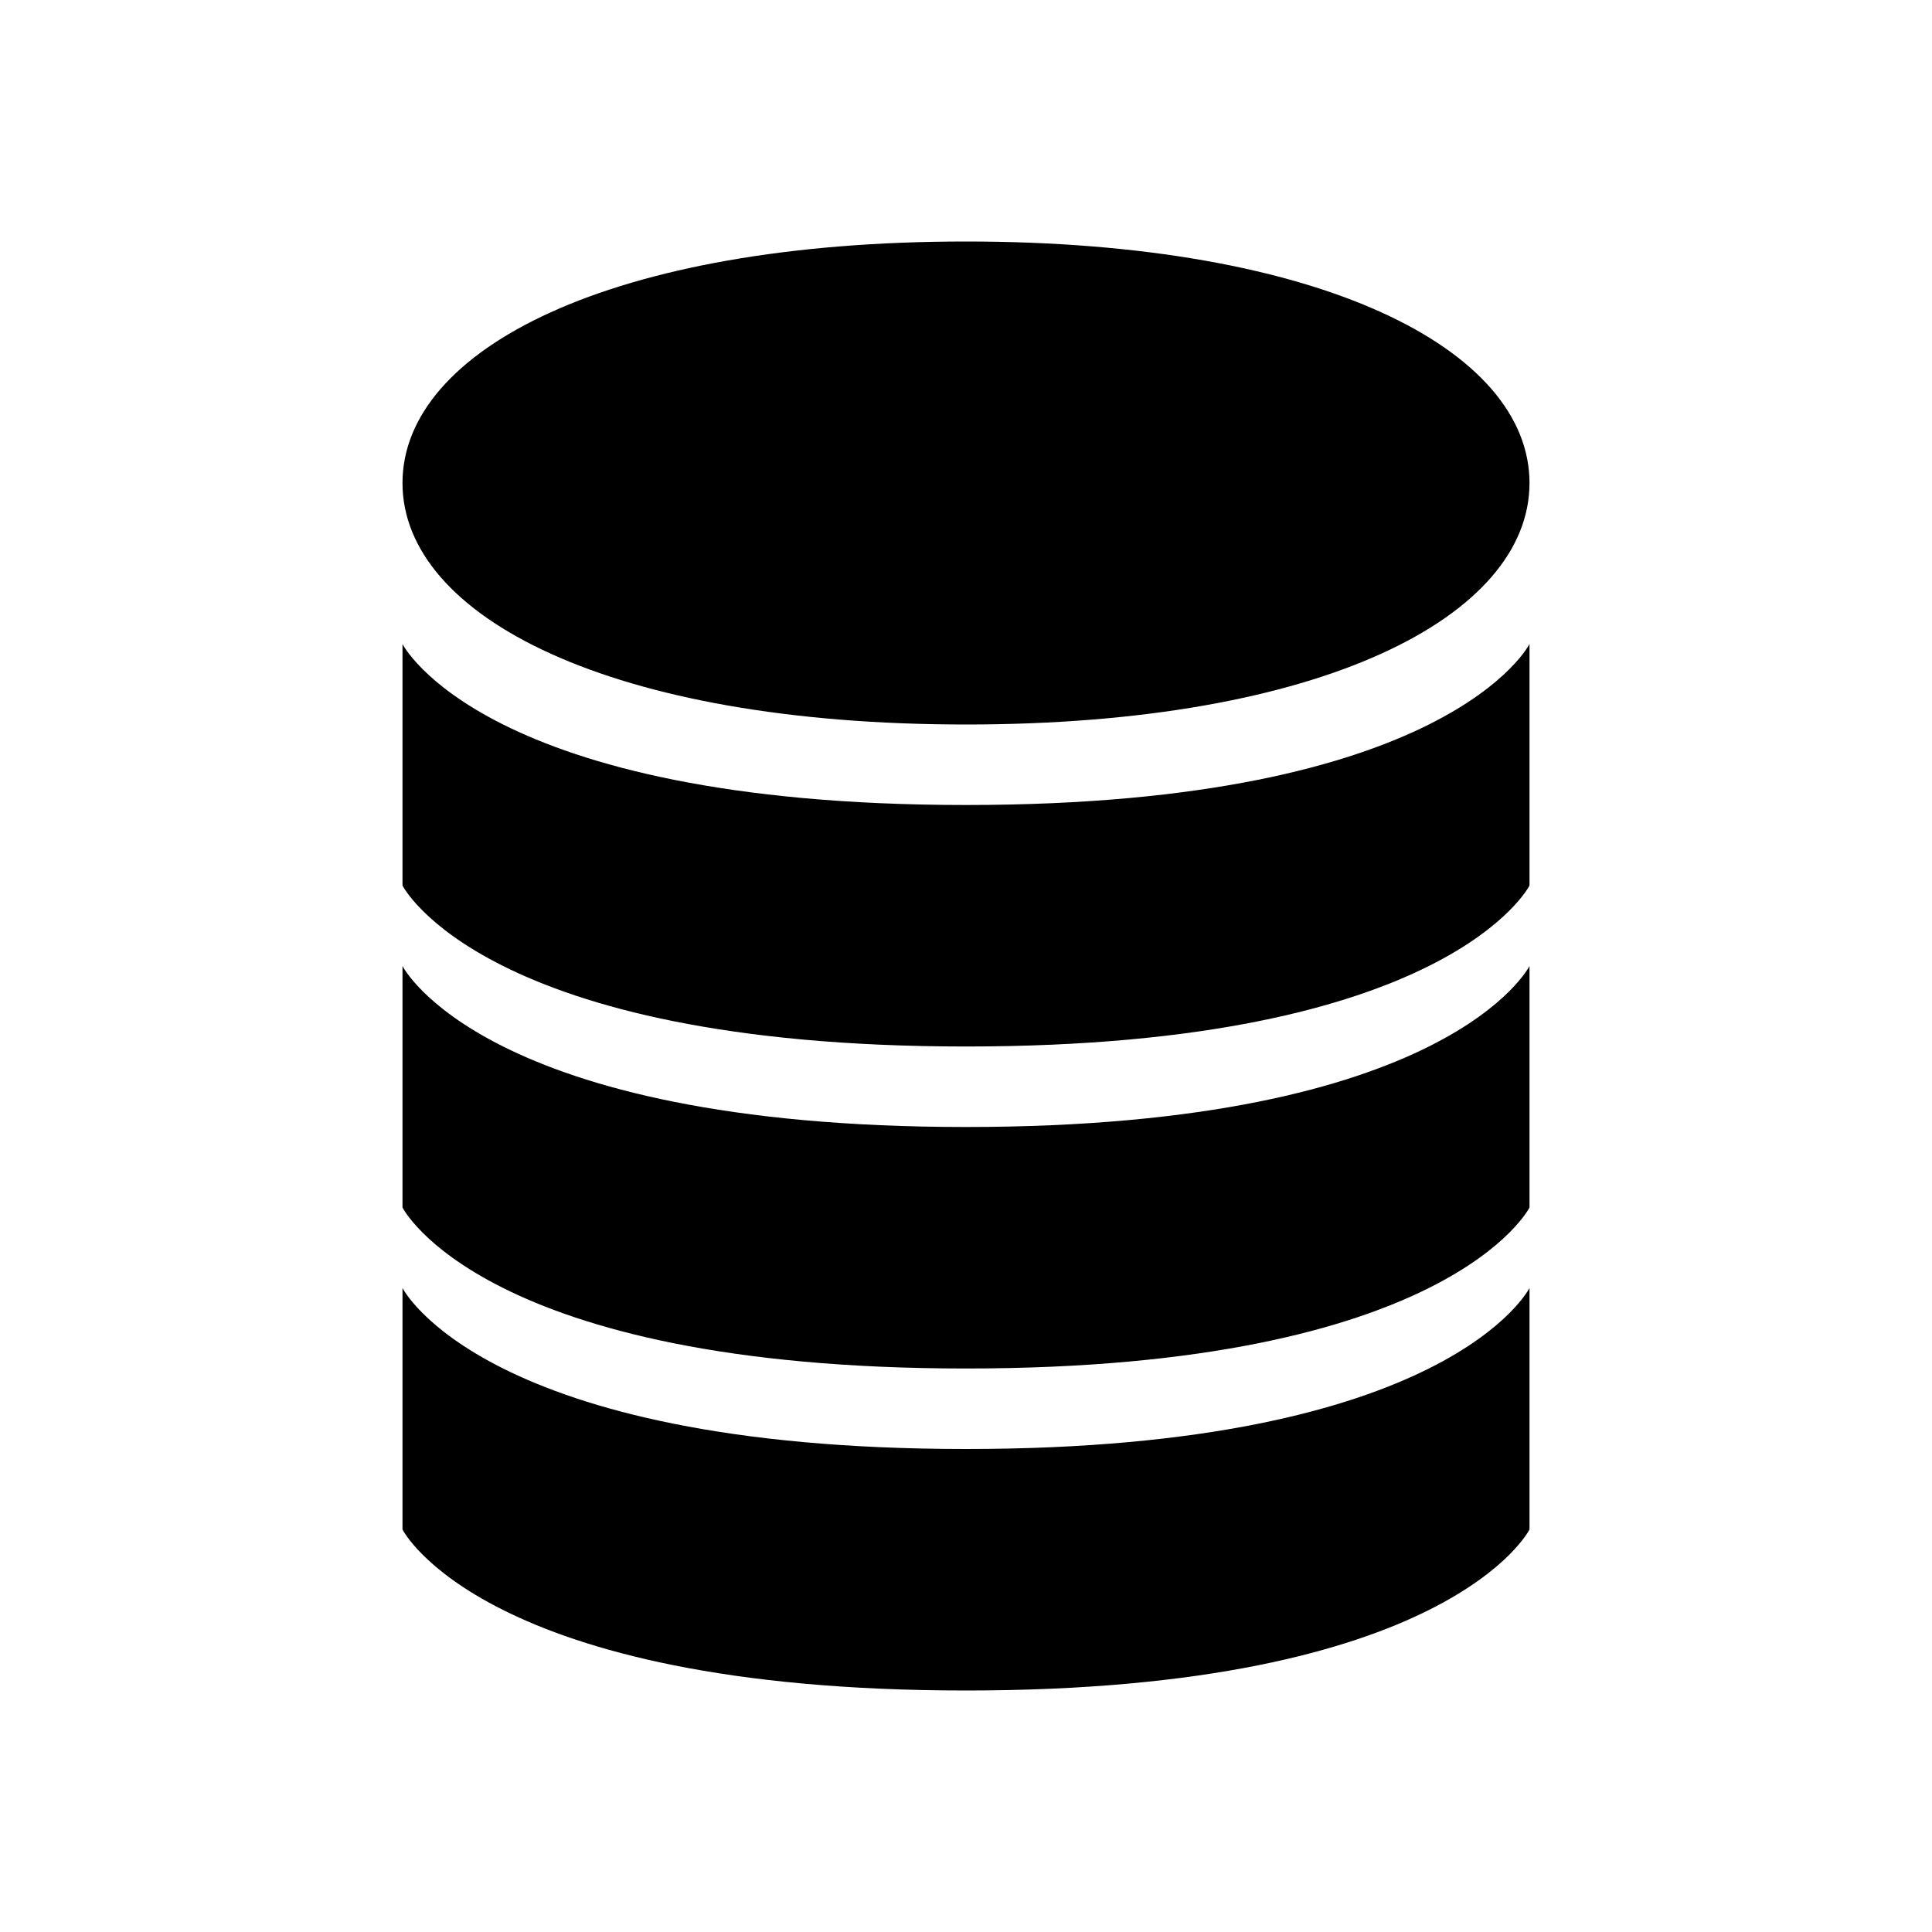 <?xml version="1.0" encoding="utf-8"?>
<!-- Generator: Adobe Illustrator 25.4.1, SVG Export Plug-In . SVG Version: 6.00 Build 0)  -->
<svg version="1.1" id="Layer_2" xmlns="http://www.w3.org/2000/svg" xmlns:xlink="http://www.w3.org/1999/xlink" x="0px" y="0px"
	 viewBox="0 0 24 24" style="enable-background:new 0 0 24 24;" xml:space="preserve">
<path d="M19,6c0,1.657-2.582,3-7,3S5,7.657,5,6s2.582-3,7-3S19,4.343,19,6z M5,8v3c0,0,1,2,7,2s7-2,7-2V8c0,0-1,2-7,2S5,8,5,8z
	 M5,12v3c0,0,1,2,7,2s7-2,7-2v-3c0,0-1,2-7,2S5,12,5,12z M5,16v3c0,0,1,2,7,2s7-2,7-2v-3c0,0-1,2-7,2S5,16,5,16z"/>
</svg>
